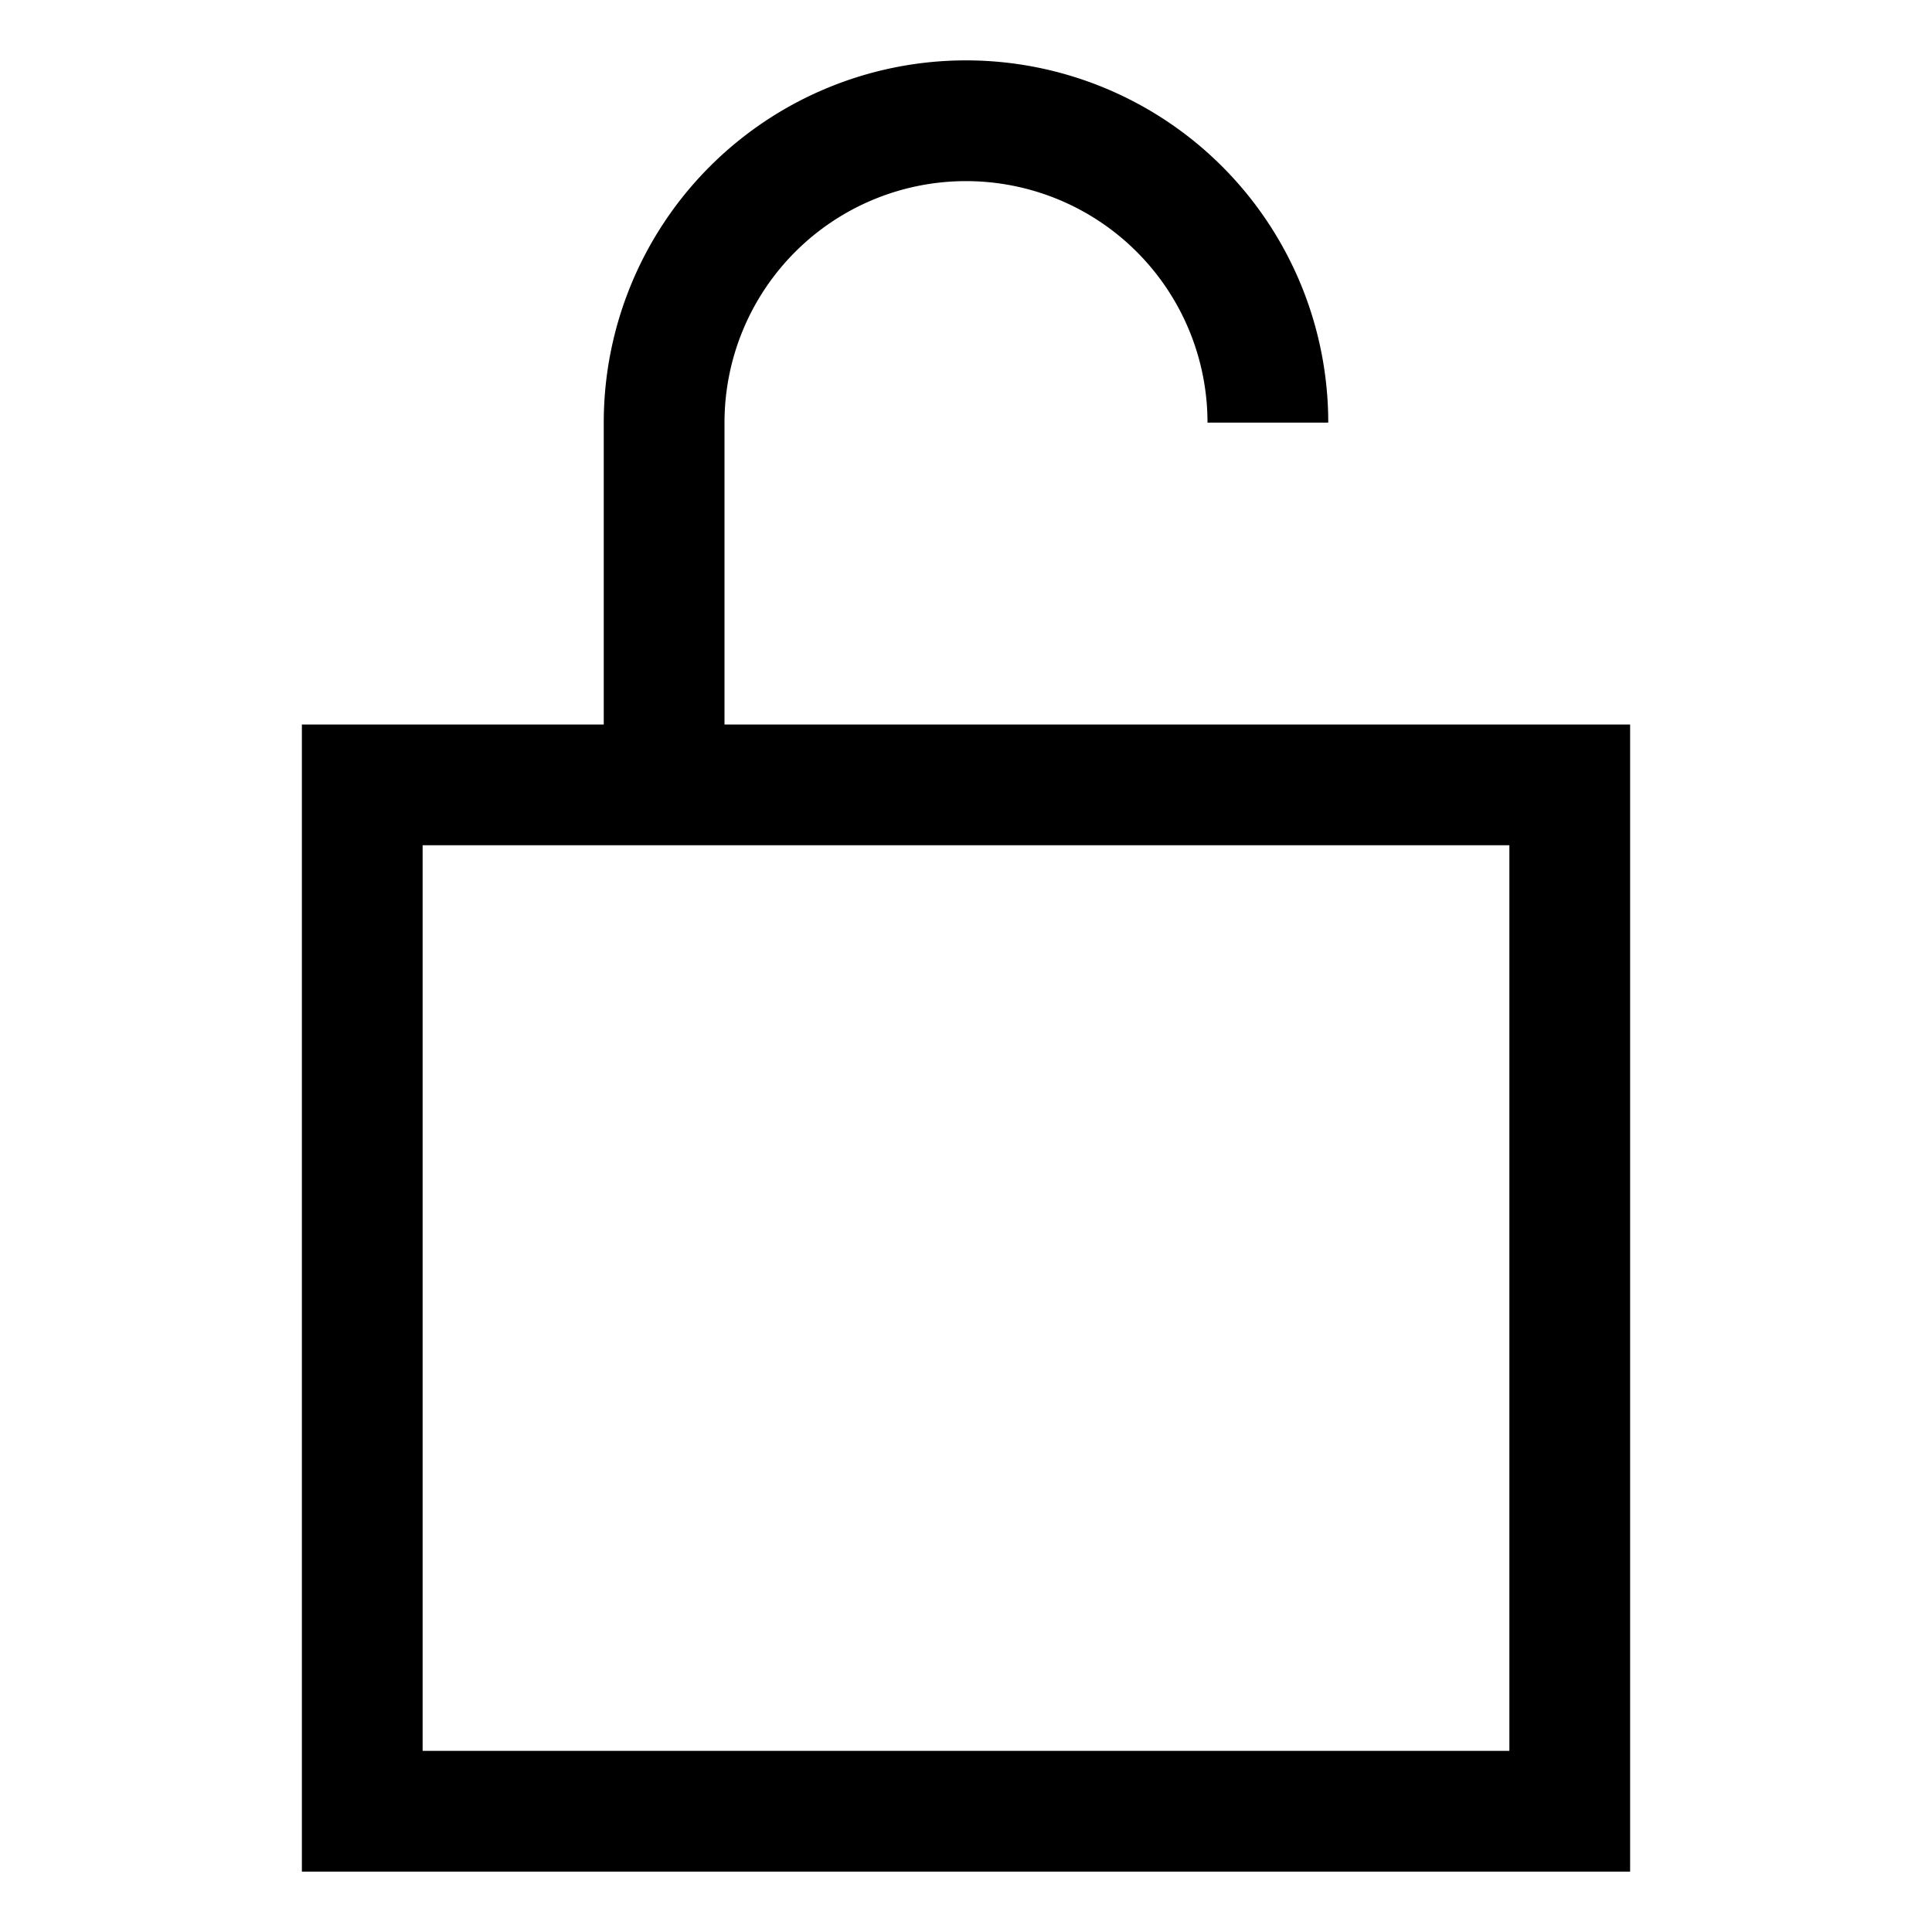 <?xml version="1.0" encoding="UTF-8" standalone="no"?>
<svg
   xmlns:dc="http://purl.org/dc/elements/1.1/"
   xmlns:cc="http://creativecommons.org/ns#"
   xmlns:rdf="http://www.w3.org/1999/02/22-rdf-syntax-ns#"
   xmlns:svg="http://www.w3.org/2000/svg"
   xmlns="http://www.w3.org/2000/svg"
   id="svg8"
   version="1.1"
   viewBox="0 0 512 512"
   height="512"
   width="512">
  <defs
     id="defs12" />
  <title
     id="title2">ionicons-v5-g</title>
  <path
     id="path4"
     style="fill:none;stroke:#000;stroke-linecap:butt;stroke-linejoin:miter;stroke-width:32px"
     d="M336,112a80,80,0,0,0-160,0v96" />
  <rect
     id="rect6"
     style="fill:none;stroke:#000000;stroke-width:32px;stroke-linecap:round;stroke-linejoin:miter"
     ry="48"
     rx="0"
     height="272"
     width="320"
     y="208"
     x="96" />
</svg>
